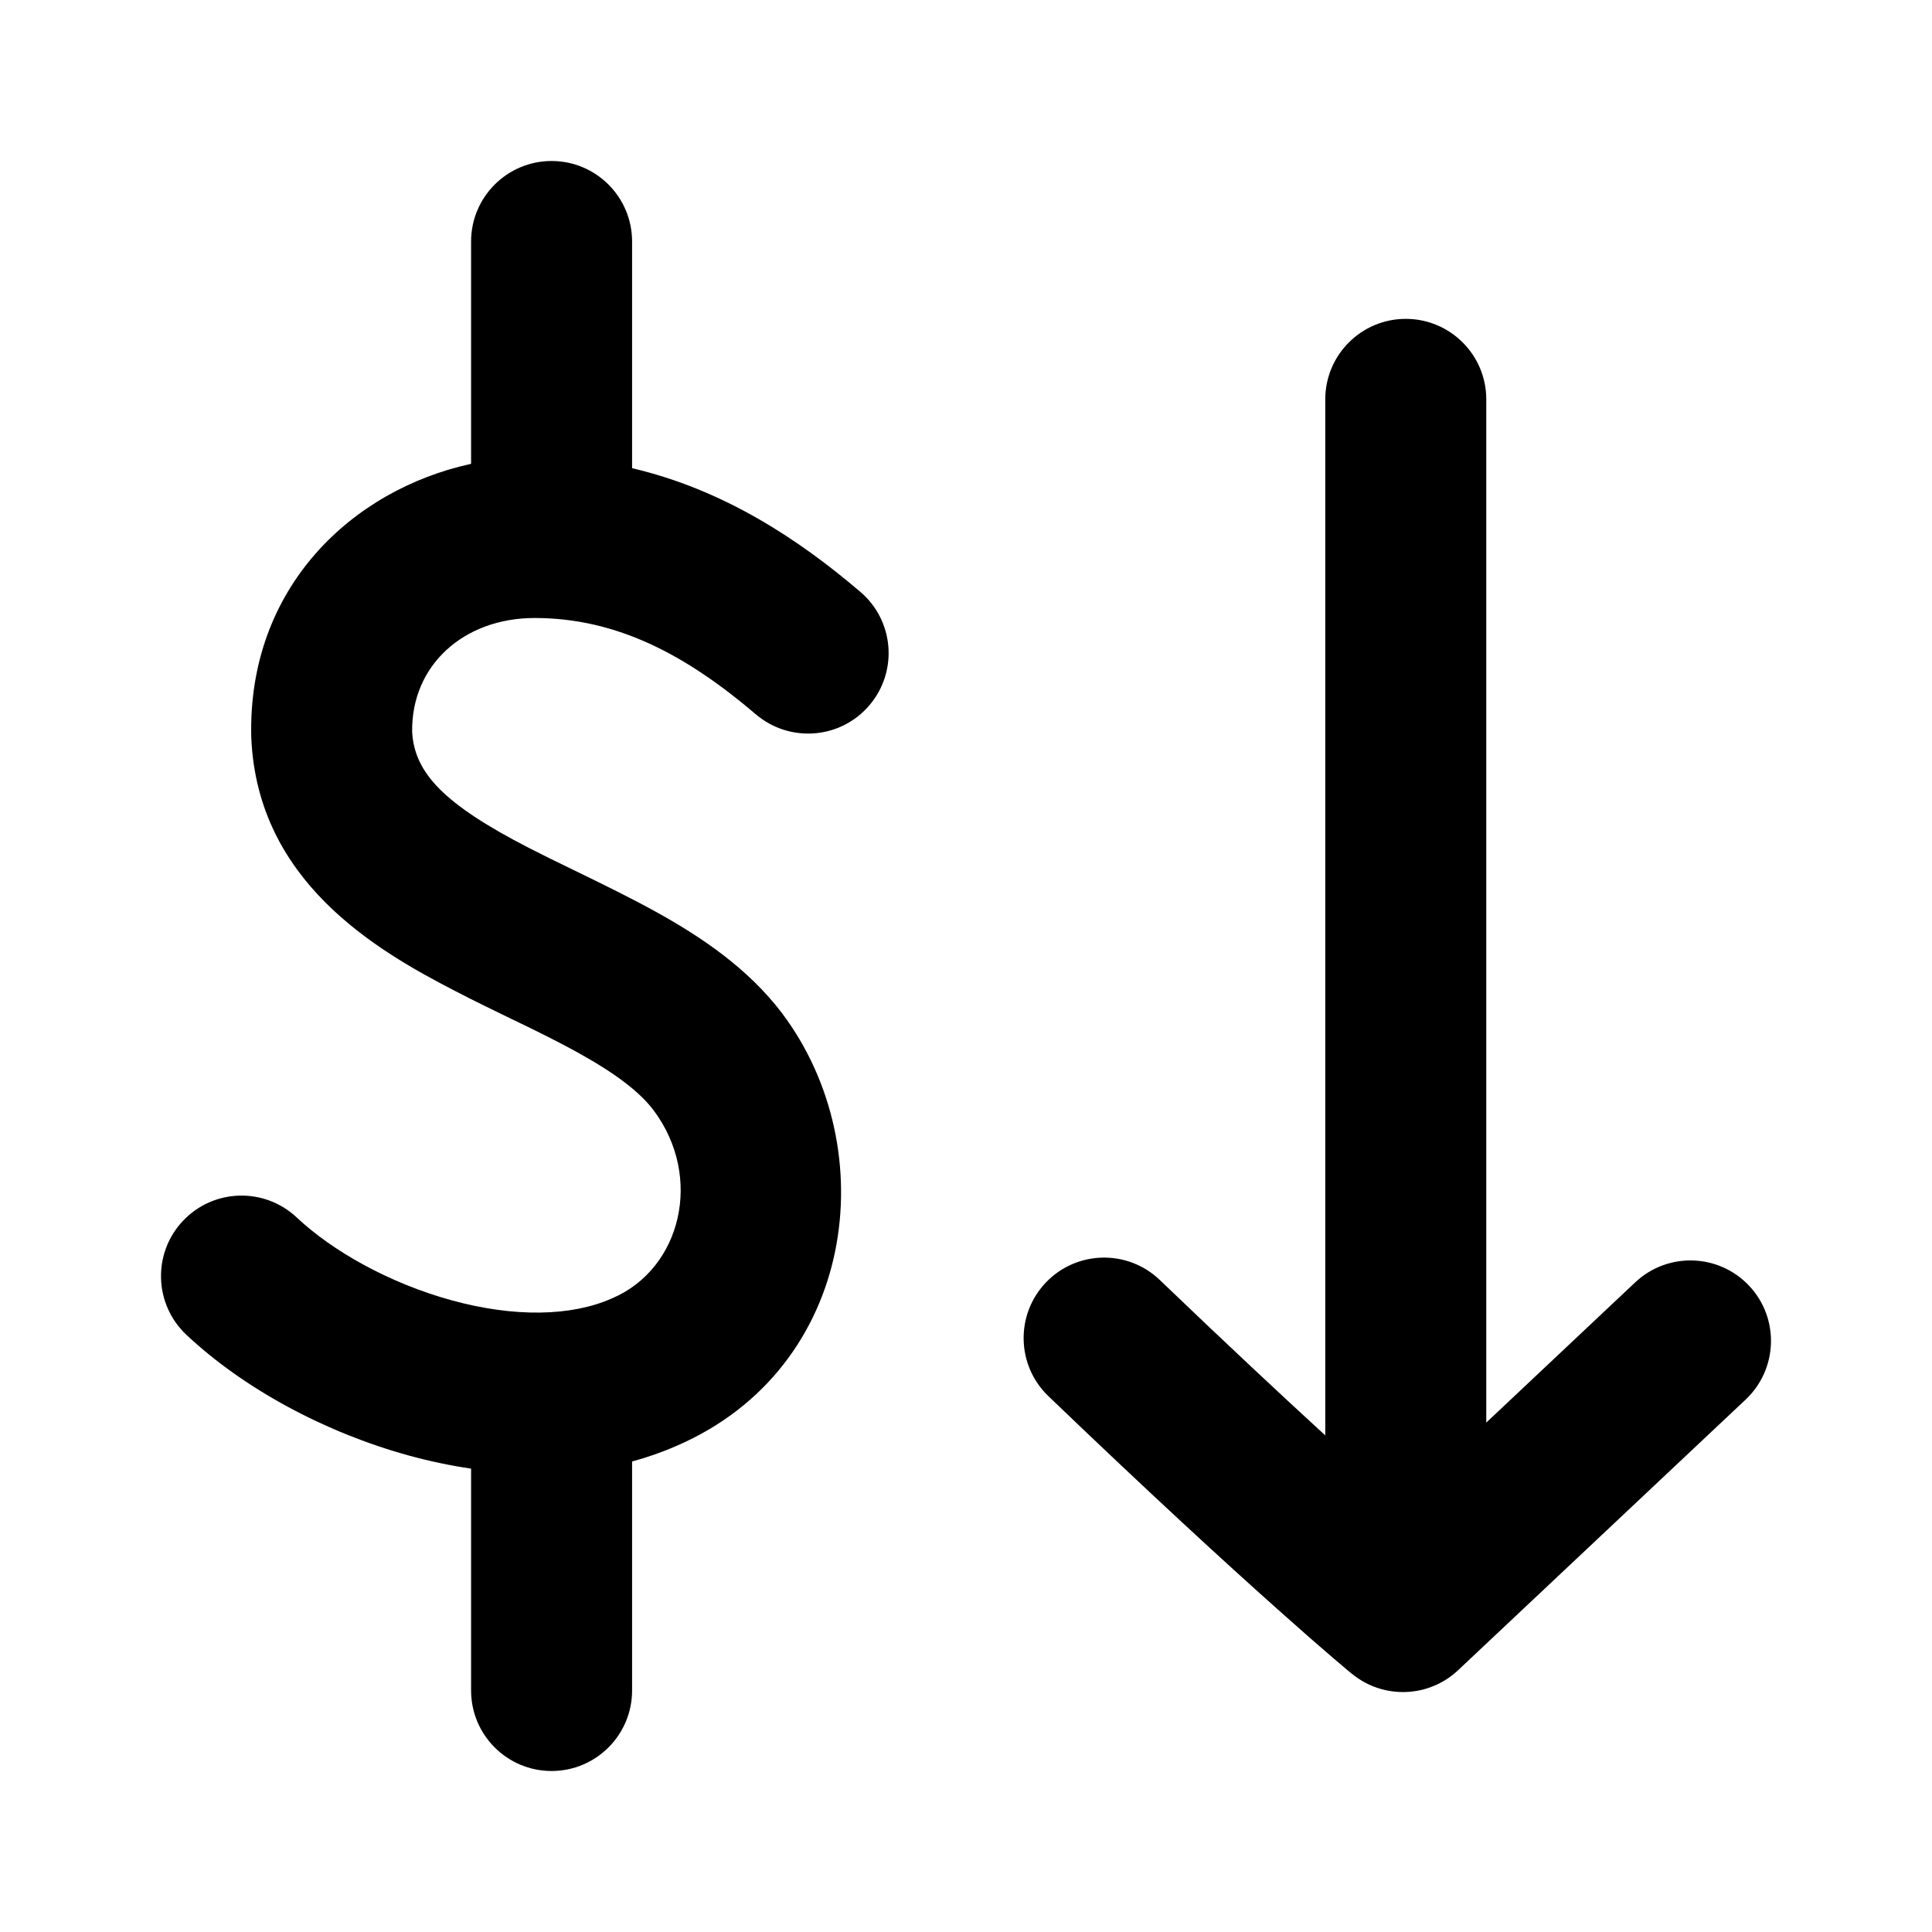 <svg  viewBox="0 0 24 24" fill="none" xmlns="http://www.w3.org/2000/svg">
<path fill-rule="evenodd" clip-rule="evenodd" d="M6.852 2C7.404 2 7.852 2.448 7.852 3V5.816C8.986 6.082 9.915 6.693 10.687 7.352C11.108 7.71 11.158 8.341 10.8 8.761C10.442 9.182 9.811 9.232 9.39 8.874C8.531 8.142 7.67 7.677 6.642 7.677C5.758 7.677 5.107 8.267 5.12 9.093C5.149 9.605 5.519 9.992 6.57 10.533C6.729 10.615 6.92 10.708 7.124 10.807C7.471 10.976 7.853 11.162 8.168 11.338C8.703 11.635 9.291 12.026 9.716 12.588L9.718 12.591C10.984 14.278 10.638 16.993 8.409 17.959C8.227 18.039 8.041 18.104 7.852 18.155V21C7.852 21.552 7.404 22 6.852 22C6.3 22 5.852 21.552 5.852 21V18.244C5.588 18.205 5.33 18.15 5.082 18.082C4.033 17.794 3.025 17.248 2.315 16.581C1.913 16.203 1.893 15.57 2.271 15.168C2.649 14.765 3.282 14.745 3.685 15.123C4.13 15.542 4.838 15.941 5.611 16.153C6.391 16.367 7.098 16.353 7.602 16.129L7.611 16.125L7.611 16.125C8.459 15.759 8.742 14.625 8.119 13.792C7.949 13.567 7.654 13.34 7.195 13.085C6.907 12.925 6.639 12.795 6.346 12.654L6.346 12.654L6.346 12.654L6.346 12.654L6.346 12.654C6.134 12.551 5.909 12.443 5.655 12.311C4.638 11.788 3.203 10.934 3.122 9.175L3.121 9.152C3.078 7.298 4.373 6.084 5.852 5.762V3C5.852 2.448 6.3 2 6.852 2ZM12.994 15.93C13.376 15.532 14.009 15.518 14.408 15.901C15.241 16.7 15.923 17.336 16.463 17.831V4.961C16.463 4.409 16.911 3.961 17.463 3.961C18.015 3.961 18.463 4.409 18.463 4.961V17.672L20.314 15.929C20.717 15.551 21.349 15.57 21.728 15.972C22.107 16.374 22.087 17.007 21.685 17.386L18.113 20.748C17.748 21.092 17.183 21.111 16.795 20.793L16.789 20.789L16.777 20.779L16.731 20.741C16.692 20.708 16.634 20.659 16.557 20.593C16.403 20.462 16.174 20.262 15.865 19.986C15.247 19.435 14.31 18.578 13.024 17.344C12.625 16.962 12.612 16.329 12.994 15.93Z" fill="black"/>
</svg>
